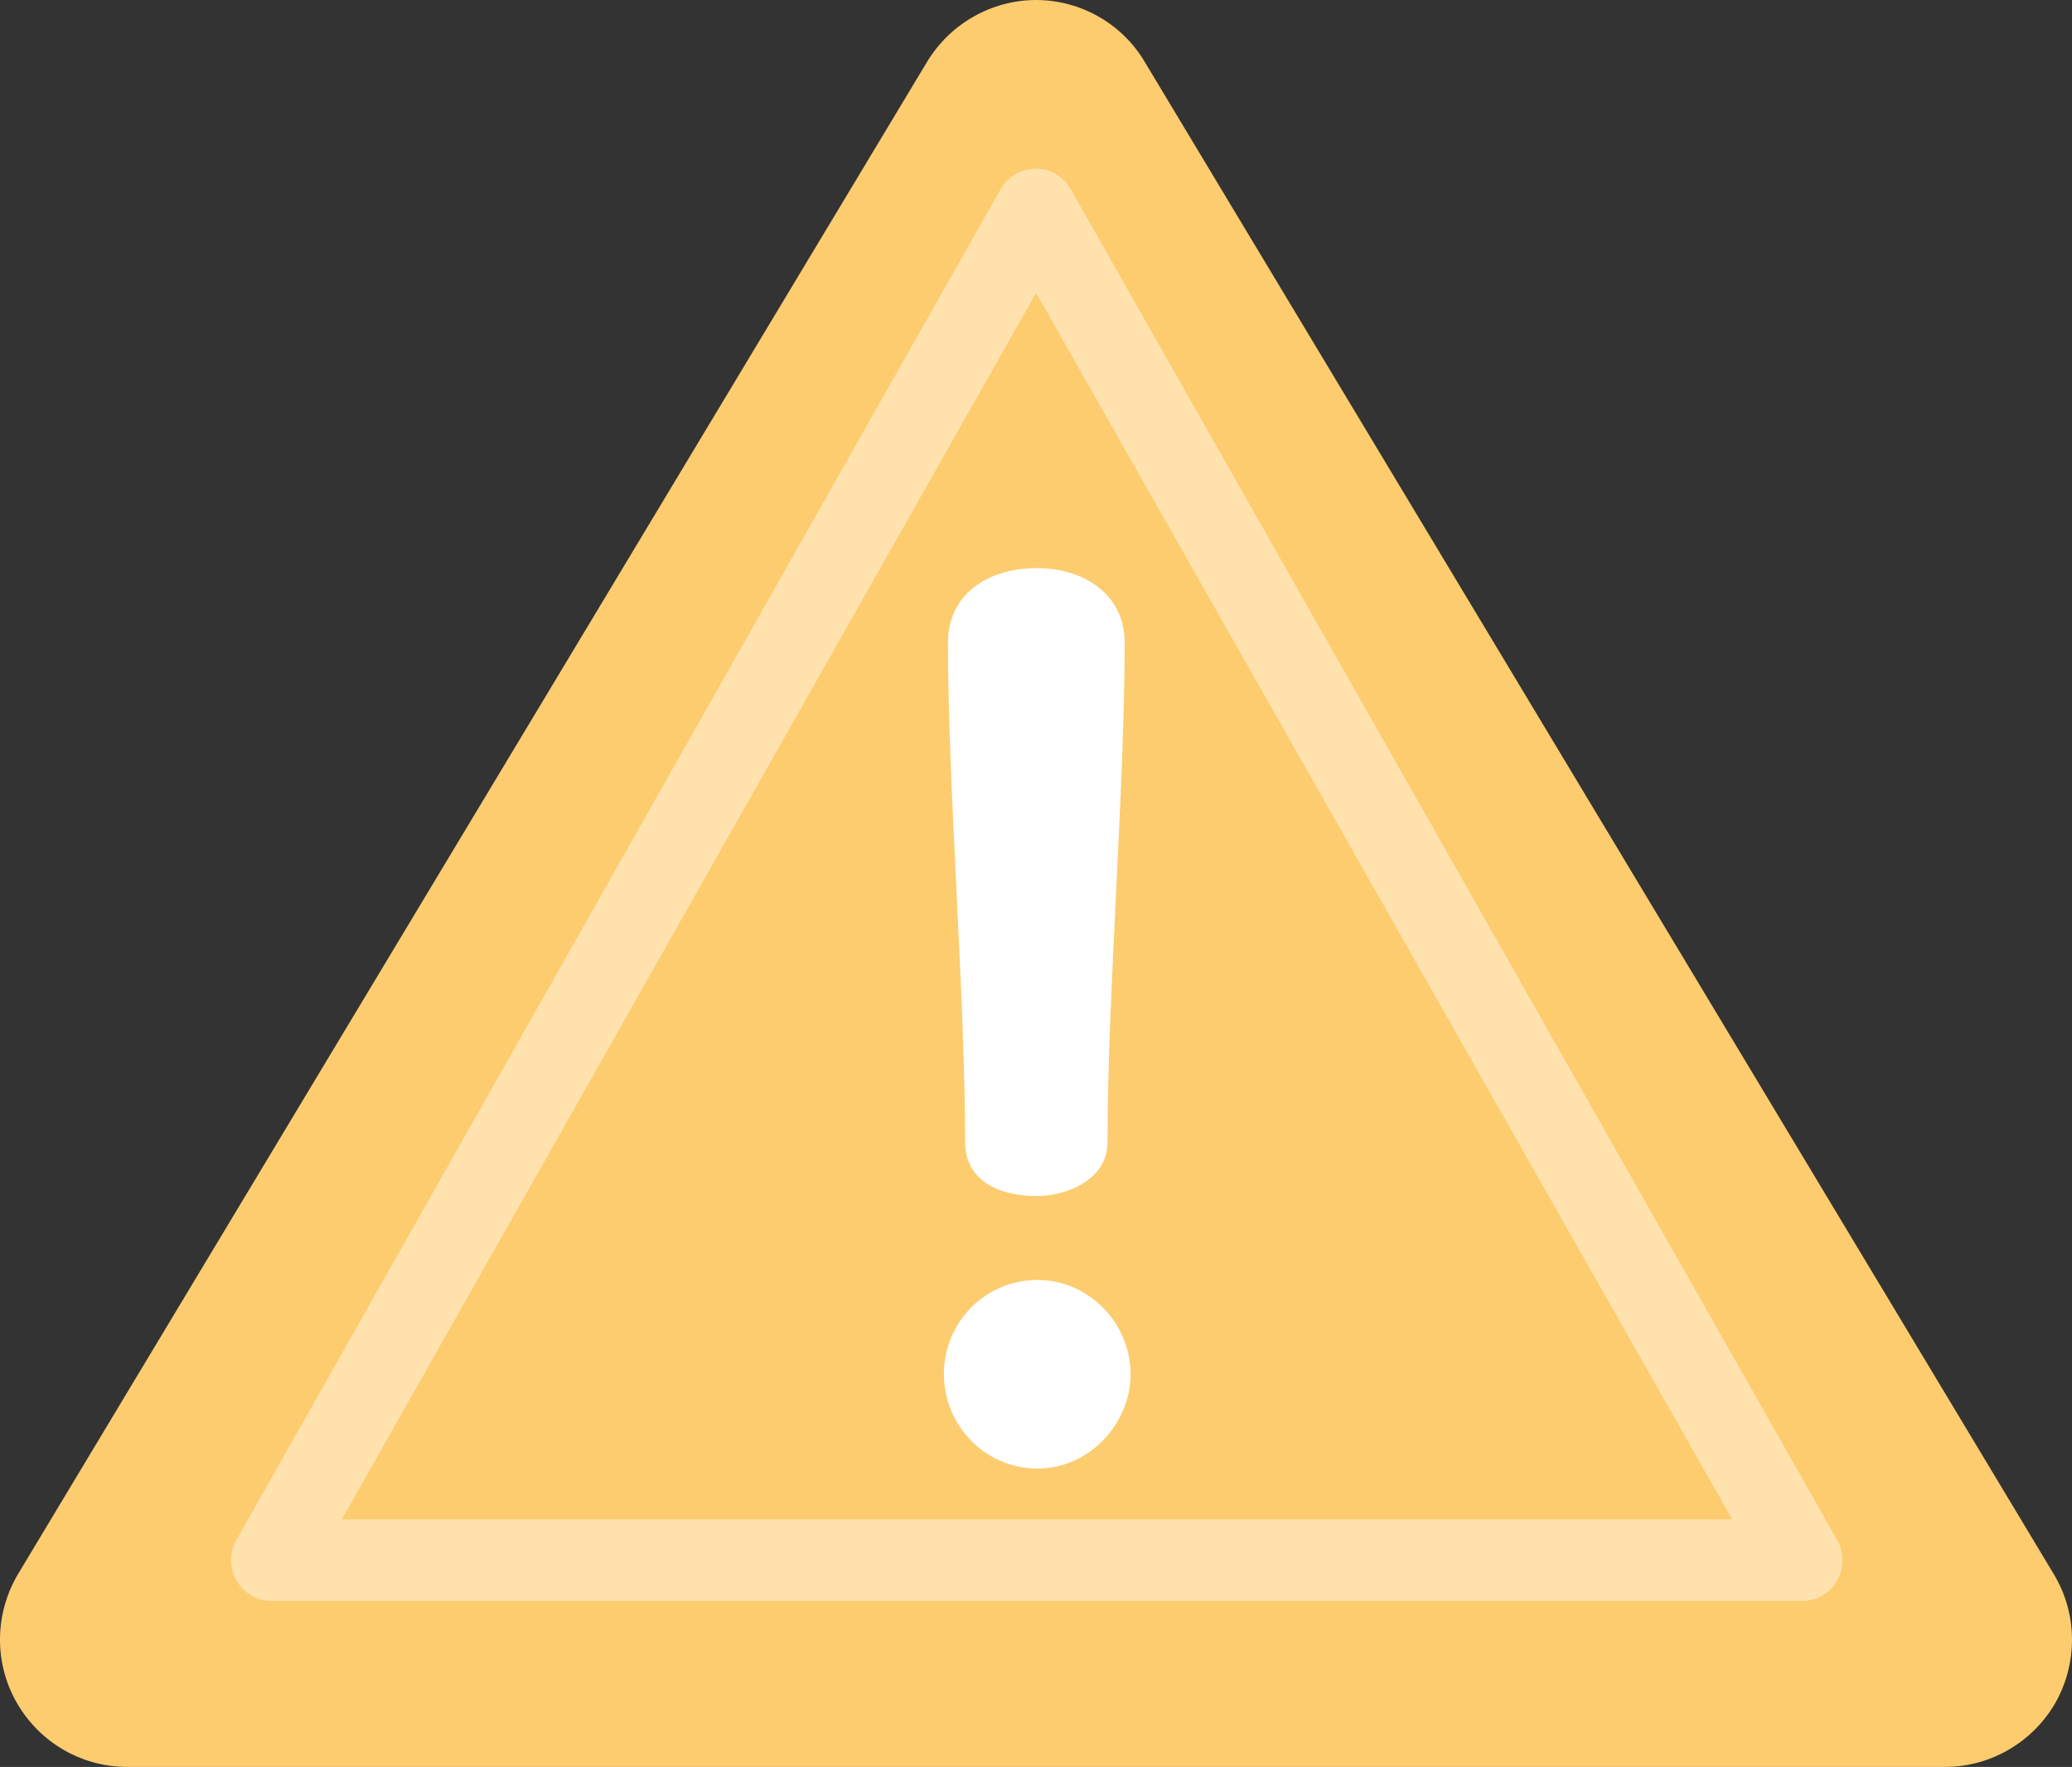 <svg width="163" height="139" viewBox="0 0 163 139" fill="none" xmlns="http://www.w3.org/2000/svg">
<rect x="0" y="0" width="163" height="139" fill="#333333" stroke="none"/>
<path d="M161.55 123.805L90.043 4.851C88.265 1.855 84.994 0 81.509 0C78.024 0 74.753 1.855 72.939 4.851L1.432 123.805C-0.417 126.908 -0.488 130.761 1.29 133.899C3.068 137.038 6.375 139 10.002 139H153.016C156.607 139 159.95 137.038 161.728 133.899C163.47 130.761 163.434 126.908 161.55 123.805Z" fill="#FCCC6F"/>
<path d="M141.779 125.945H21.38C20.242 125.945 19.175 125.339 18.606 124.34C18.037 123.341 18.037 122.129 18.606 121.13L78.699 14.909C79.268 13.911 80.335 13.269 81.473 13.269C82.611 13.269 83.677 13.875 84.246 14.909L144.517 121.13C145.086 122.129 145.086 123.341 144.517 124.34C143.984 125.339 142.917 125.945 141.779 125.945ZM26.891 119.525H136.268L81.508 23.042L26.891 119.525Z" fill="#FFE2AD"/>
<path d="M88.94 108.111C88.94 112.07 85.597 115.53 81.65 115.53C77.419 115.53 74.254 112.07 74.254 108.111C74.254 104.081 77.419 100.692 81.65 100.692C85.597 100.692 88.94 104.045 88.94 108.111ZM87.126 89.849C87.126 92.845 83.855 94.093 81.579 94.093C78.521 94.093 75.925 92.845 75.925 89.849C75.925 78.399 74.574 61.956 74.574 50.542C74.574 46.797 77.632 44.693 81.579 44.693C85.313 44.693 88.477 46.797 88.477 50.542C88.477 61.956 87.126 78.399 87.126 89.849Z" fill="white"/>
</svg>
